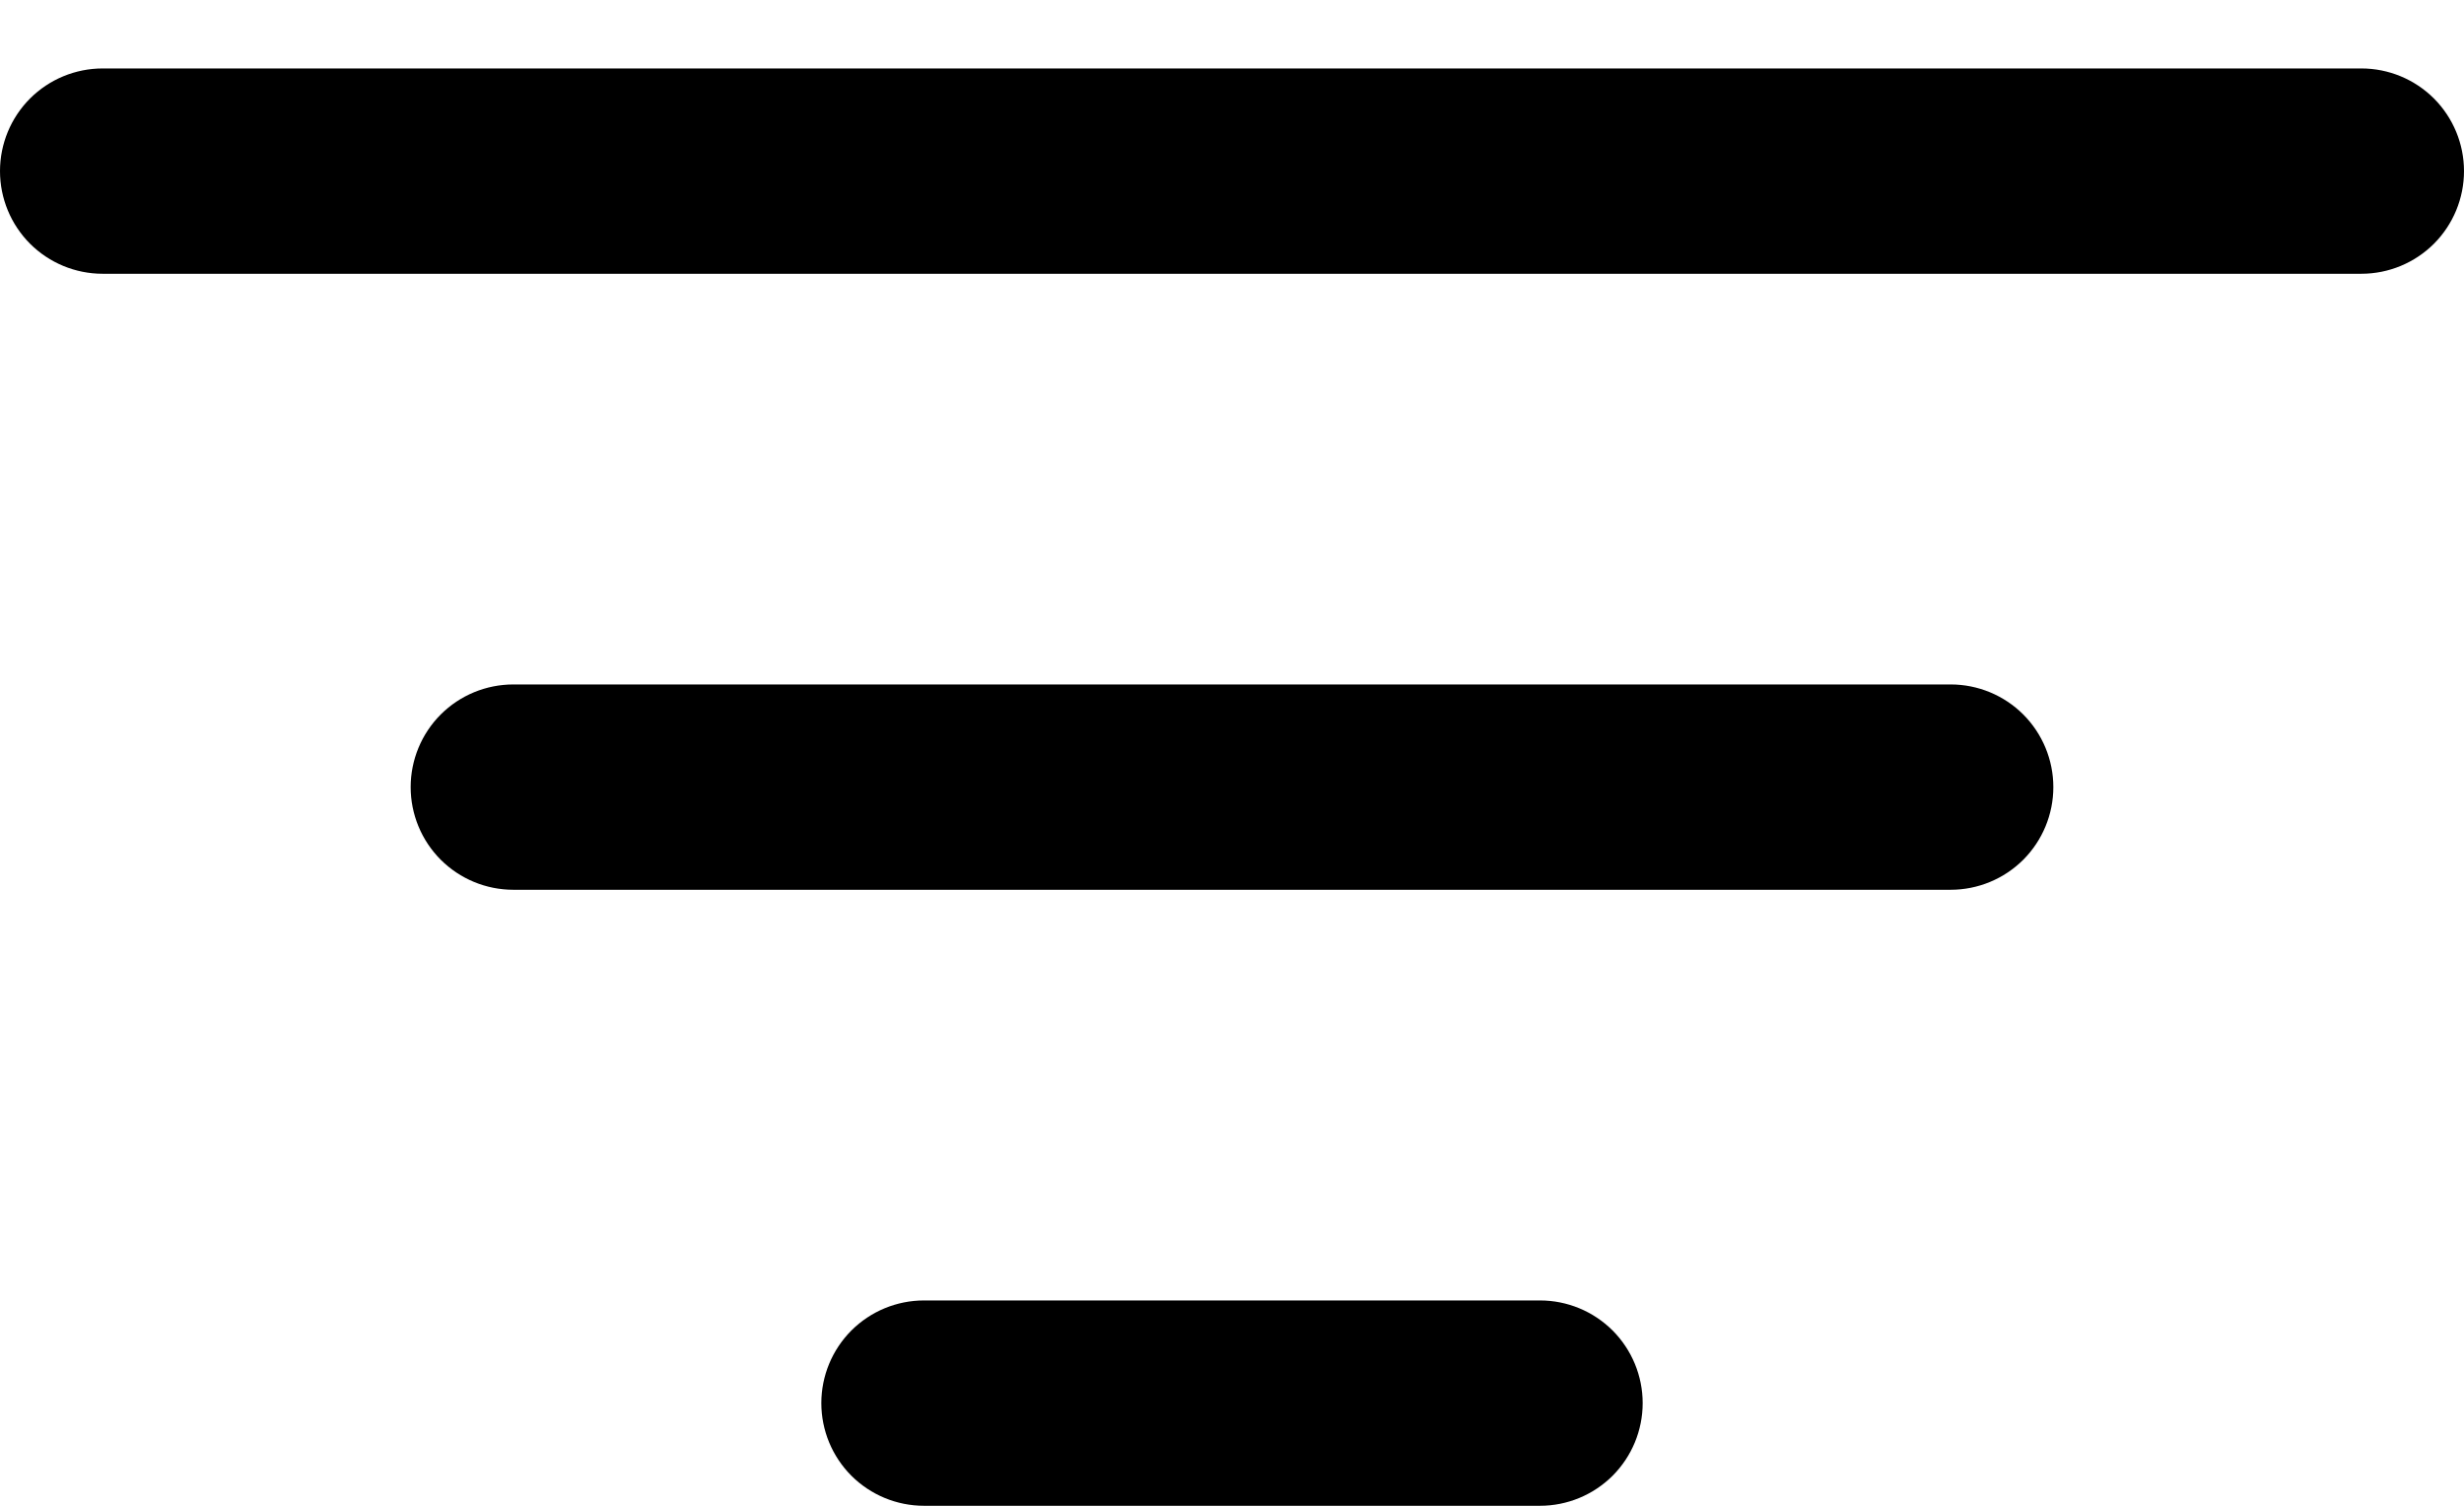 <svg width="36" height="22" viewBox="0 0 36 22" fill="none" xmlns="http://www.w3.org/2000/svg" xmlns:xlink="http://www.w3.org/1999/xlink">
<path d="M12,20.5C12,20.102 12.158,19.721 12.439,19.439C12.721,19.158 13.102,19 13.5,19L22.5,19C22.898,19 23.279,19.158 23.561,19.439C23.842,19.721 24,20.102 24,20.5C24,20.898 23.842,21.279 23.561,21.561C23.279,21.842 22.898,22 22.5,22L13.5,22C13.102,22 12.721,21.842 12.439,21.561C12.158,21.279 12,20.898 12,20.5ZM6,11.5C6,11.102 6.158,10.721 6.439,10.439C6.721,10.158 7.102,10 7.5,10L28.5,10C28.898,10 29.279,10.158 29.561,10.439C29.842,10.721 30,11.102 30,11.5C30,11.898 29.842,12.279 29.561,12.561C29.279,12.842 28.898,13 28.5,13L7.5,13C7.102,13 6.721,12.842 6.439,12.561C6.158,12.279 6,11.898 6,11.5ZM0,2.5C0,2.102 0.158,1.721 0.439,1.439C0.721,1.158 1.102,1 1.5,1L34.5,1C34.898,1 35.279,1.158 35.561,1.439C35.842,1.721 36,2.102 36,2.5C36,2.898 35.842,3.279 35.561,3.561C35.279,3.842 34.898,4 34.5,4L1.5,4C1.102,4 0.721,3.842 0.439,3.561C0.158,3.279 0,2.898 0,2.5Z" fill="#000000"/>
</svg>
